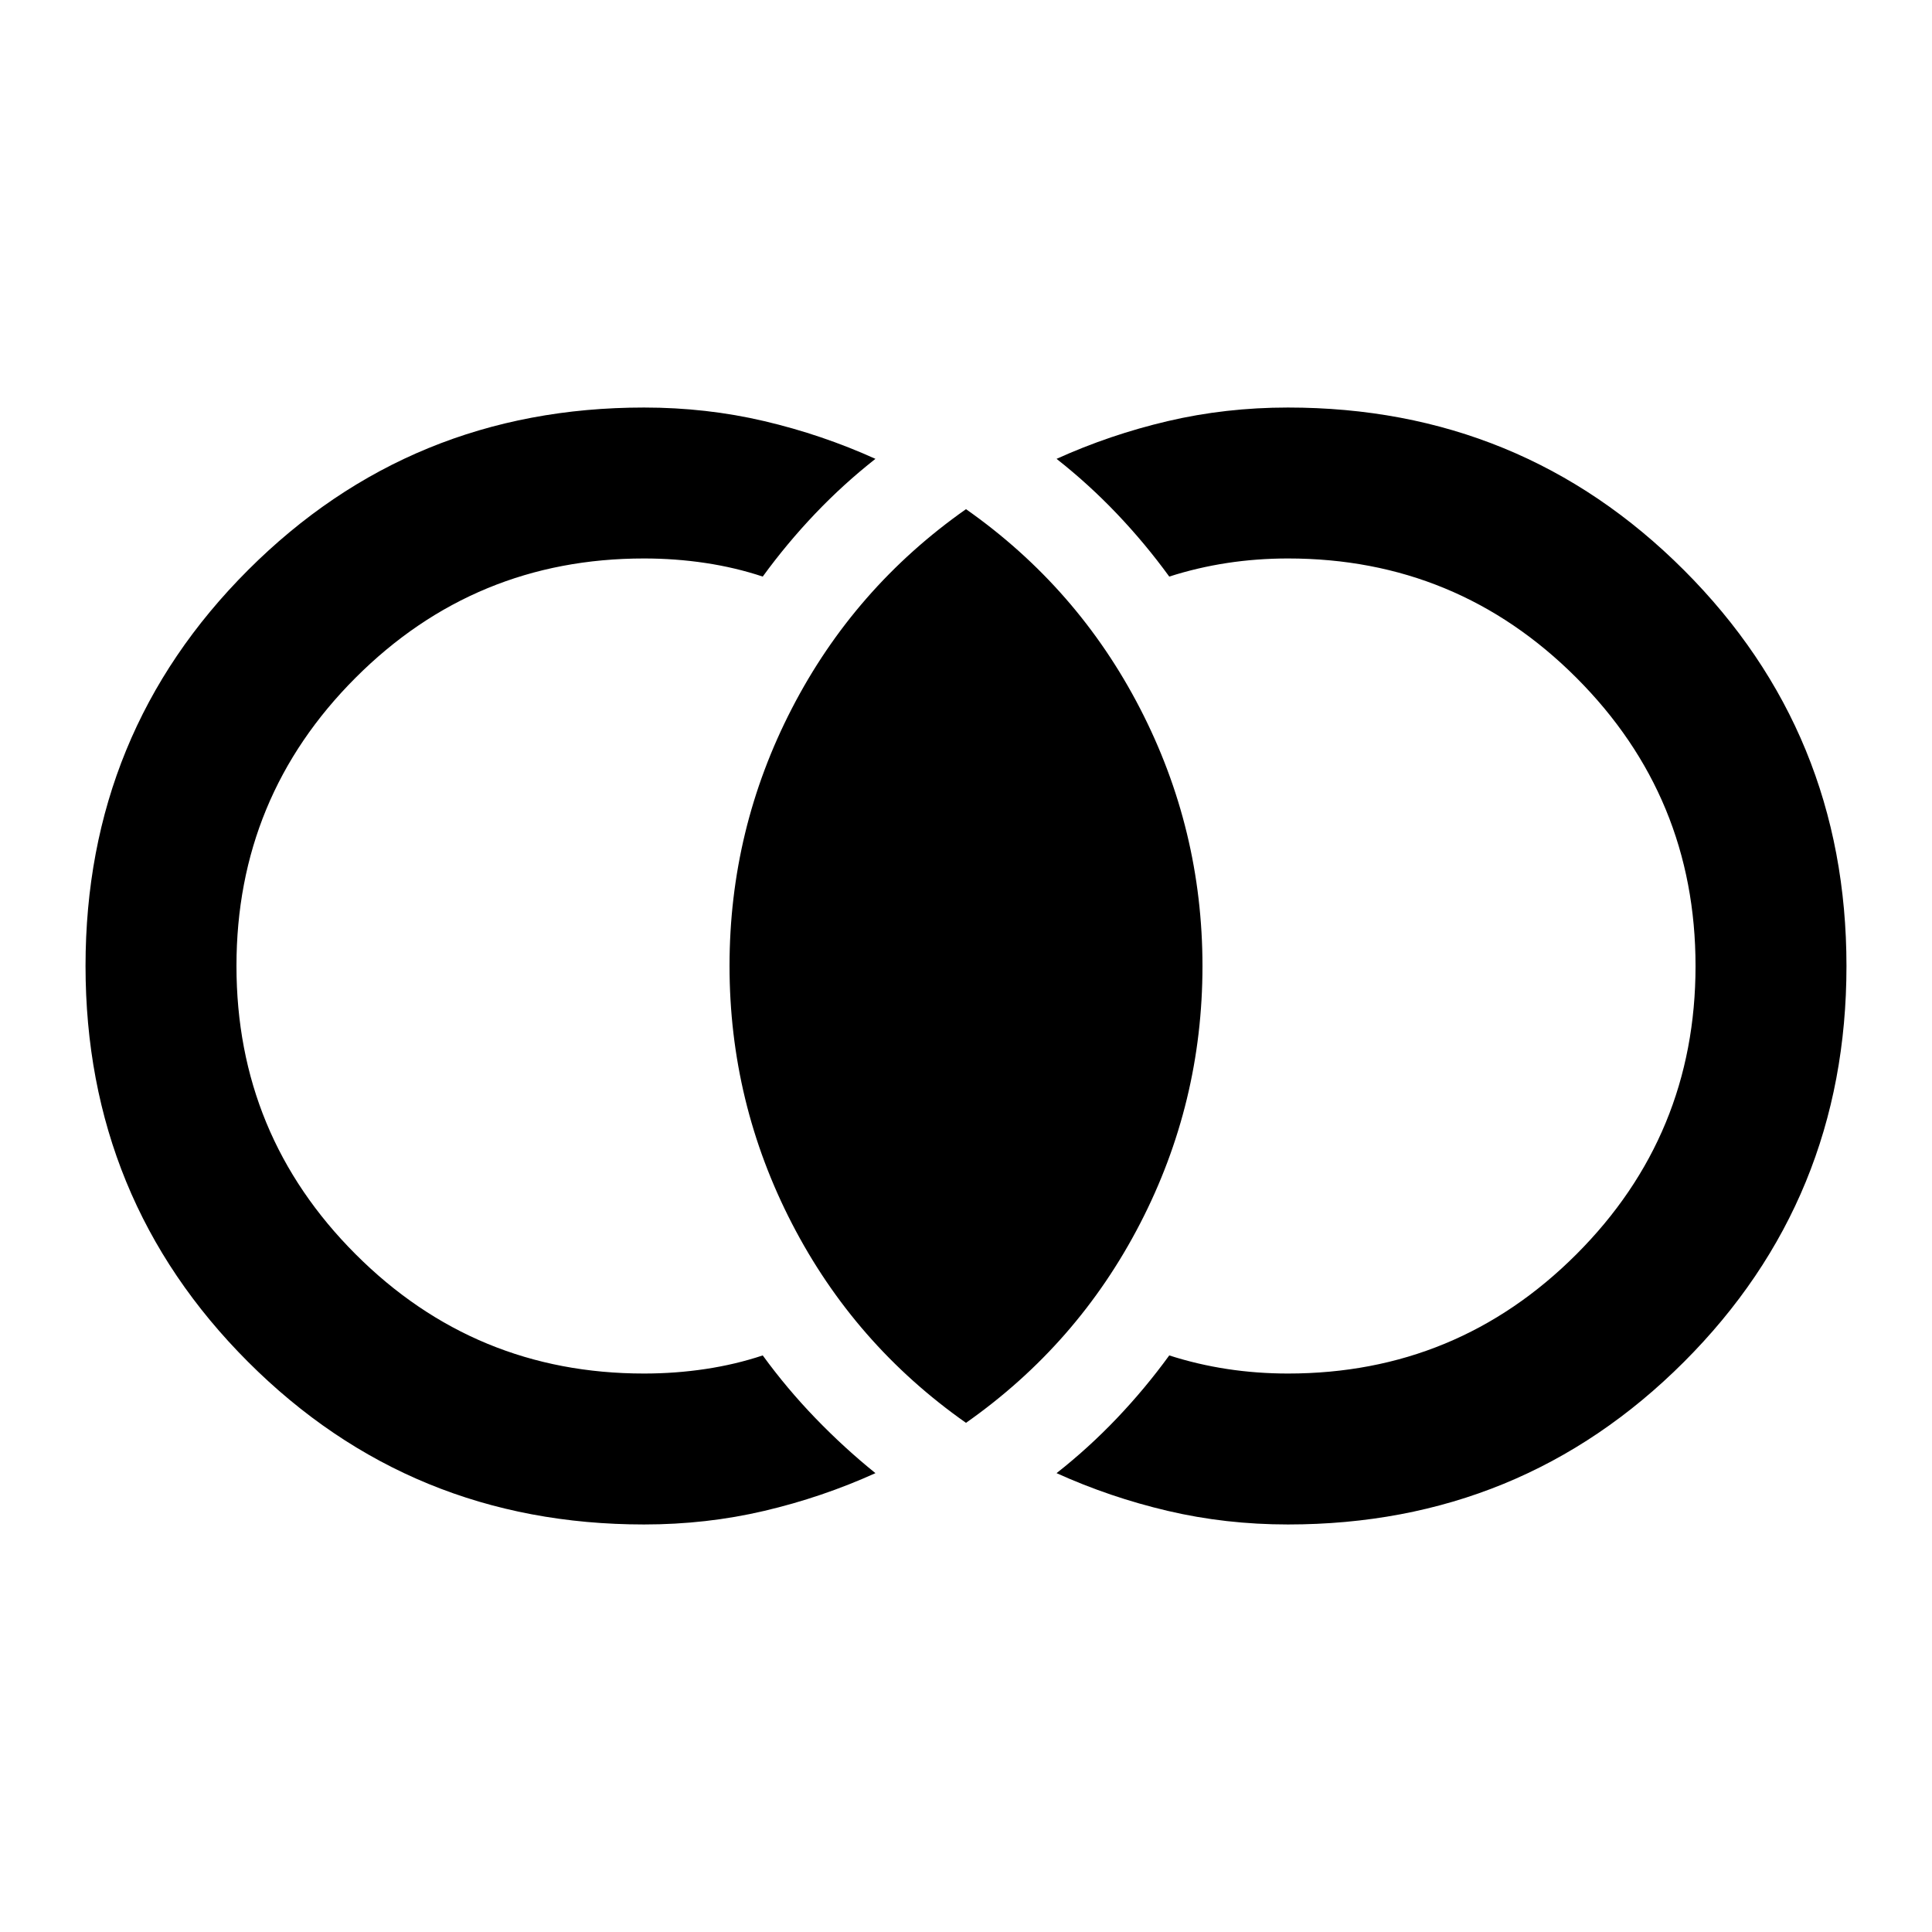 <svg xmlns="http://www.w3.org/2000/svg" height="24" viewBox="0 -960 960 960" width="24"><path d="M320-202.5q-115.96 0-196.73-80.78T42.5-480.03q0-115.97 80.77-196.72T320-757.5q31 0 59.75 6.75T435-732q-15.91 12.51-29.96 27.26Q391-690 379-673.5q-13.5-4.5-28.43-6.75T320-682.5q-84.04 0-143.27 59.22-59.23 59.23-59.23 143.25 0 84.03 59.23 143.28T320-277.5q15.64 0 30.57-2.25T379-286.5q12 16.5 26.25 31.25T435-228q-26.5 12-55.25 18.75T320-202.5Zm320 0q-31 0-59.75-6.75T525-228q15.91-12.51 29.96-27.26Q569-270 581-286.5q14 4.5 28.75 6.75T640-277.5q84.04 0 143.27-59.22 59.23-59.23 59.23-143.25 0-84.03-59.23-143.28T640-682.5q-15.5 0-30.25 2.25T581-673.5q-12-16.5-26.04-31.24Q540.91-719.49 525-732q26.5-12 55.25-18.75T640-757.5q115.96 0 196.73 80.78t80.77 196.75q0 115.97-80.77 196.72T640-202.5ZM480-253q-55.5-39-86.5-99.06t-31-128q0-67.94 31-127.94t86.5-99q55.5 39 86.5 99.06t31 128q0 67.94-31 127.94T480-253Z"/></svg>